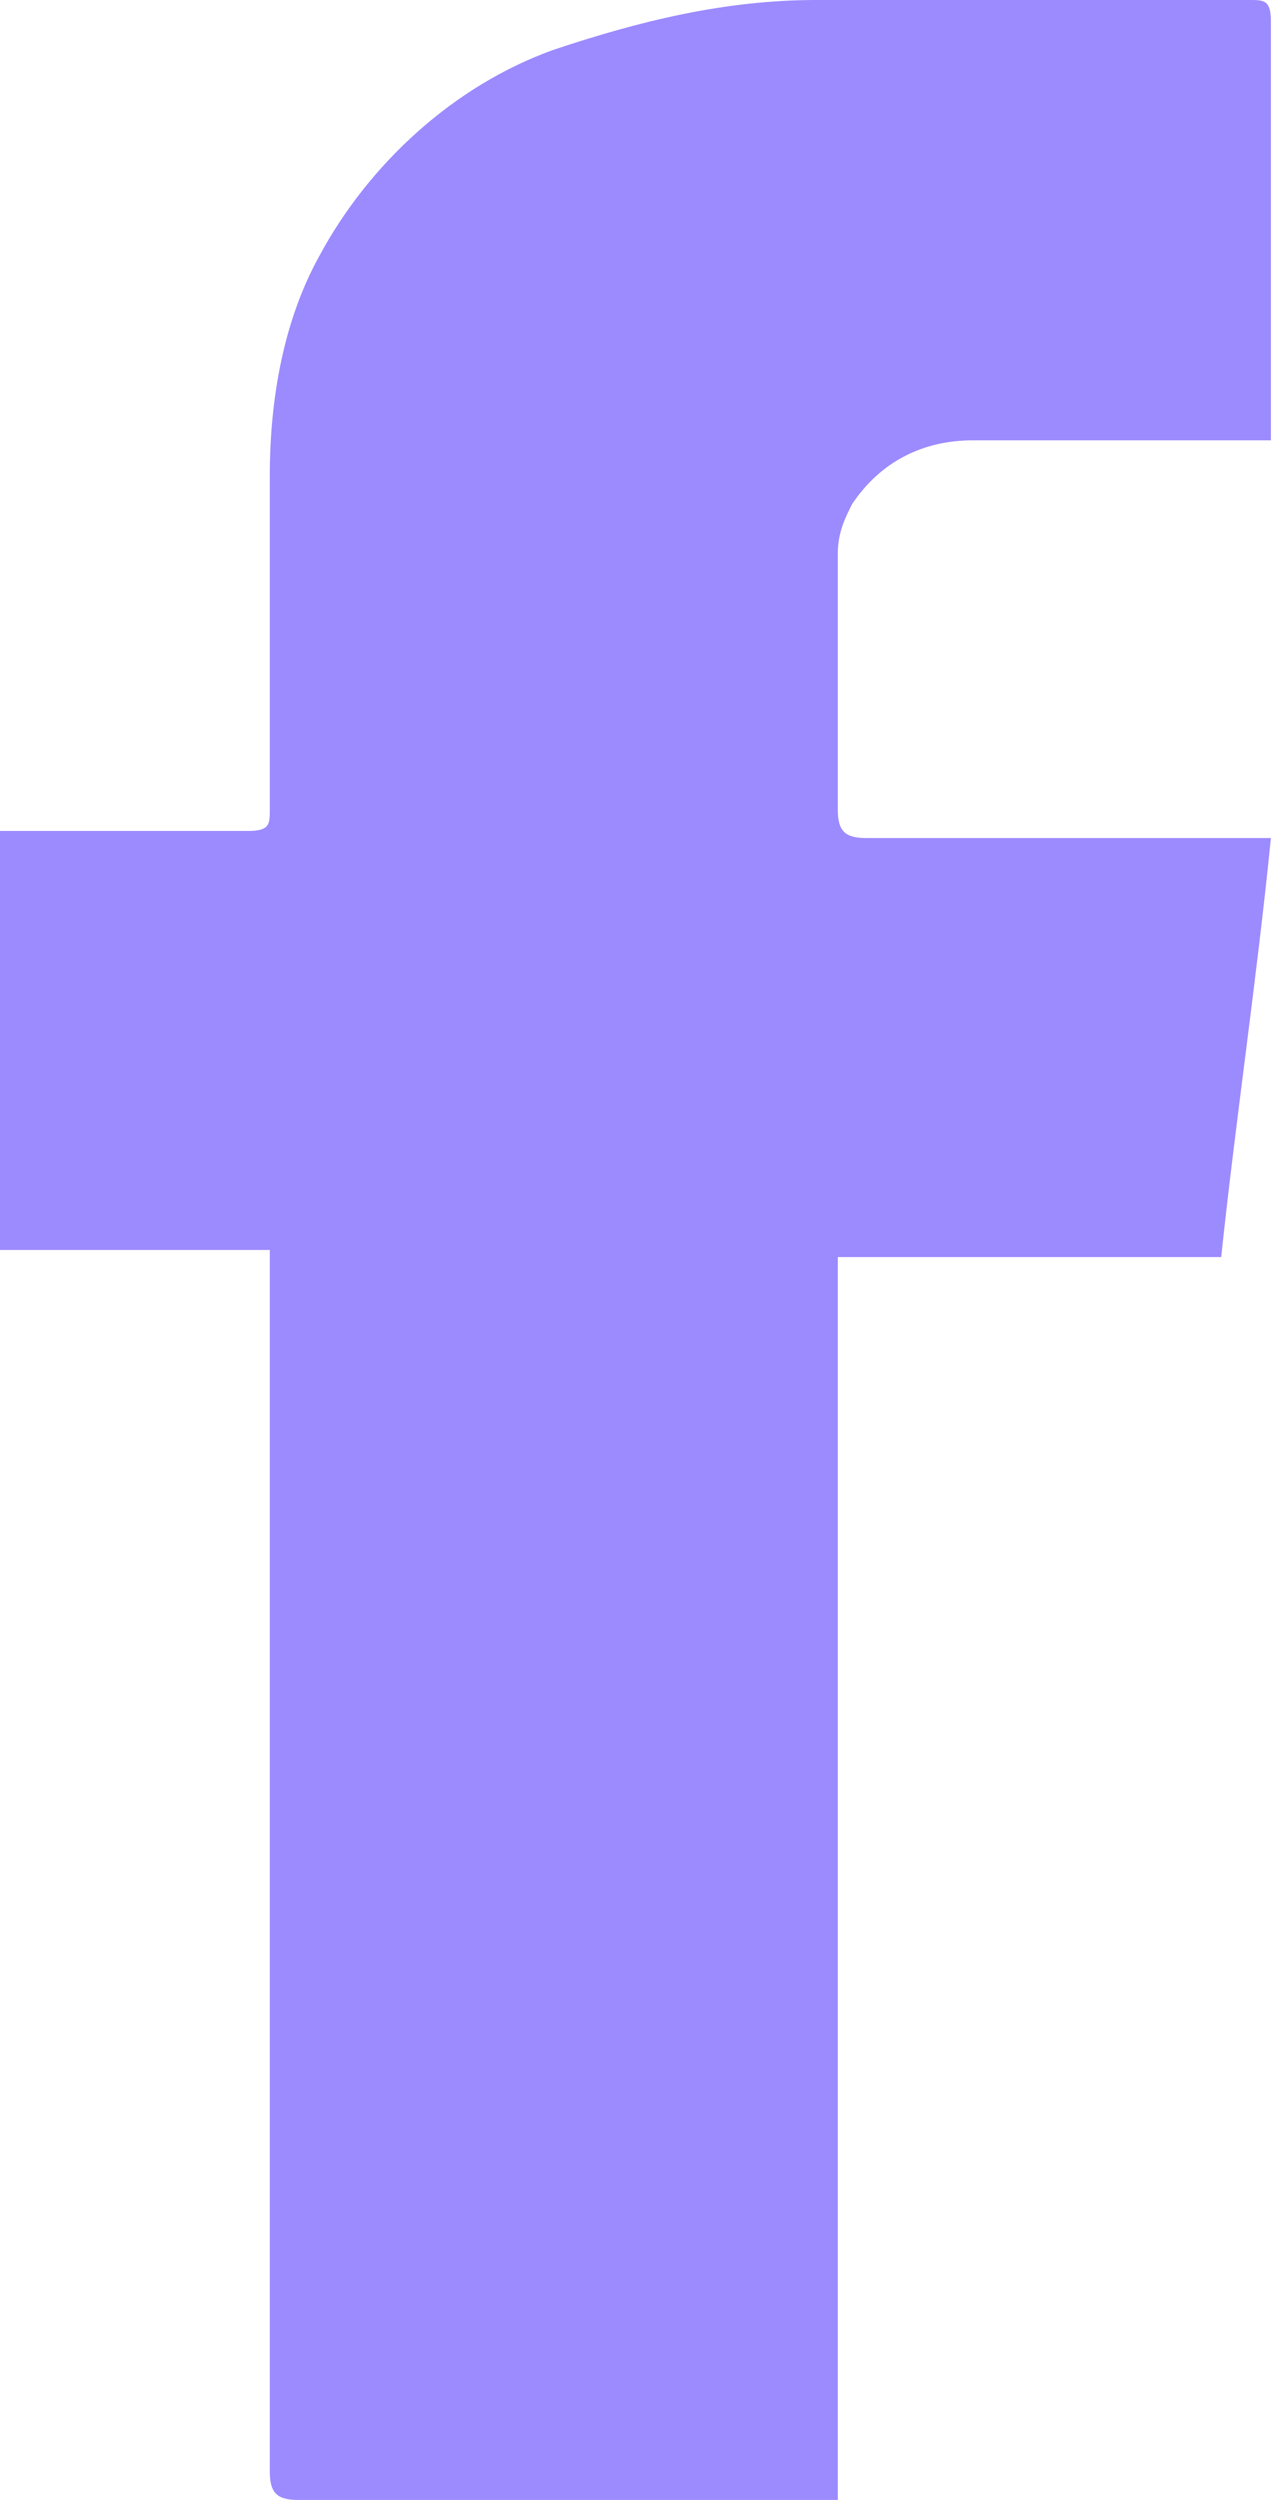 <?xml version="1.0" encoding="utf-8"?>
<!-- Generator: Adobe Illustrator 24.1.2, SVG Export Plug-In . SVG Version: 6.00 Build 0)  -->
<svg version="1.1" id="Camada_1" xmlns="http://www.w3.org/2000/svg" xmlns:xlink="http://www.w3.org/1999/xlink" x="0px" y="0px"
	 viewBox="0 0 18 35.2" style="enable-background:new 0 0 18 35.2;" xml:space="preserve">
<style type="text/css">
	.st0{fill:#9C8AFF;}
</style>
<g transform="translate(-139 -5)">
	<path class="st0" d="M150.8,40.2c-0.2,0-0.3,0-0.4,0c-2.4,0-4.8,0-7.2,0c-0.3,0-0.4-0.1-0.4-0.4c0-5.6,0-11.1,0-16.7v-0.5H139v-5.9
		h0.4c1,0,2.1,0,3.1,0c0.3,0,0.3-0.1,0.3-0.3c0-1.6,0-3.1,0-4.7c0-1.1,0.2-2.2,0.7-3.1c0.7-1.3,1.9-2.4,3.3-2.9
		c1.2-0.4,2.4-0.7,3.7-0.7c2,0,4.1,0,6.1,0c0.2,0,0.3,0,0.3,0.3c0,1.9,0,3.8,0,5.8c0,0,0,0.1,0,0.1h-0.4c-1.3,0-2.5,0-3.8,0
		c-0.7,0-1.3,0.3-1.7,0.9c-0.1,0.2-0.2,0.4-0.2,0.7c0,1.2,0,2.4,0,3.6c0,0.3,0.1,0.4,0.4,0.4c1.7,0,3.5,0,5.2,0h0.5
		c-0.2,2-0.5,4-0.7,5.9h-5.4C150.8,28.5,150.8,34.3,150.8,40.2z"/>
</g>
</svg>
